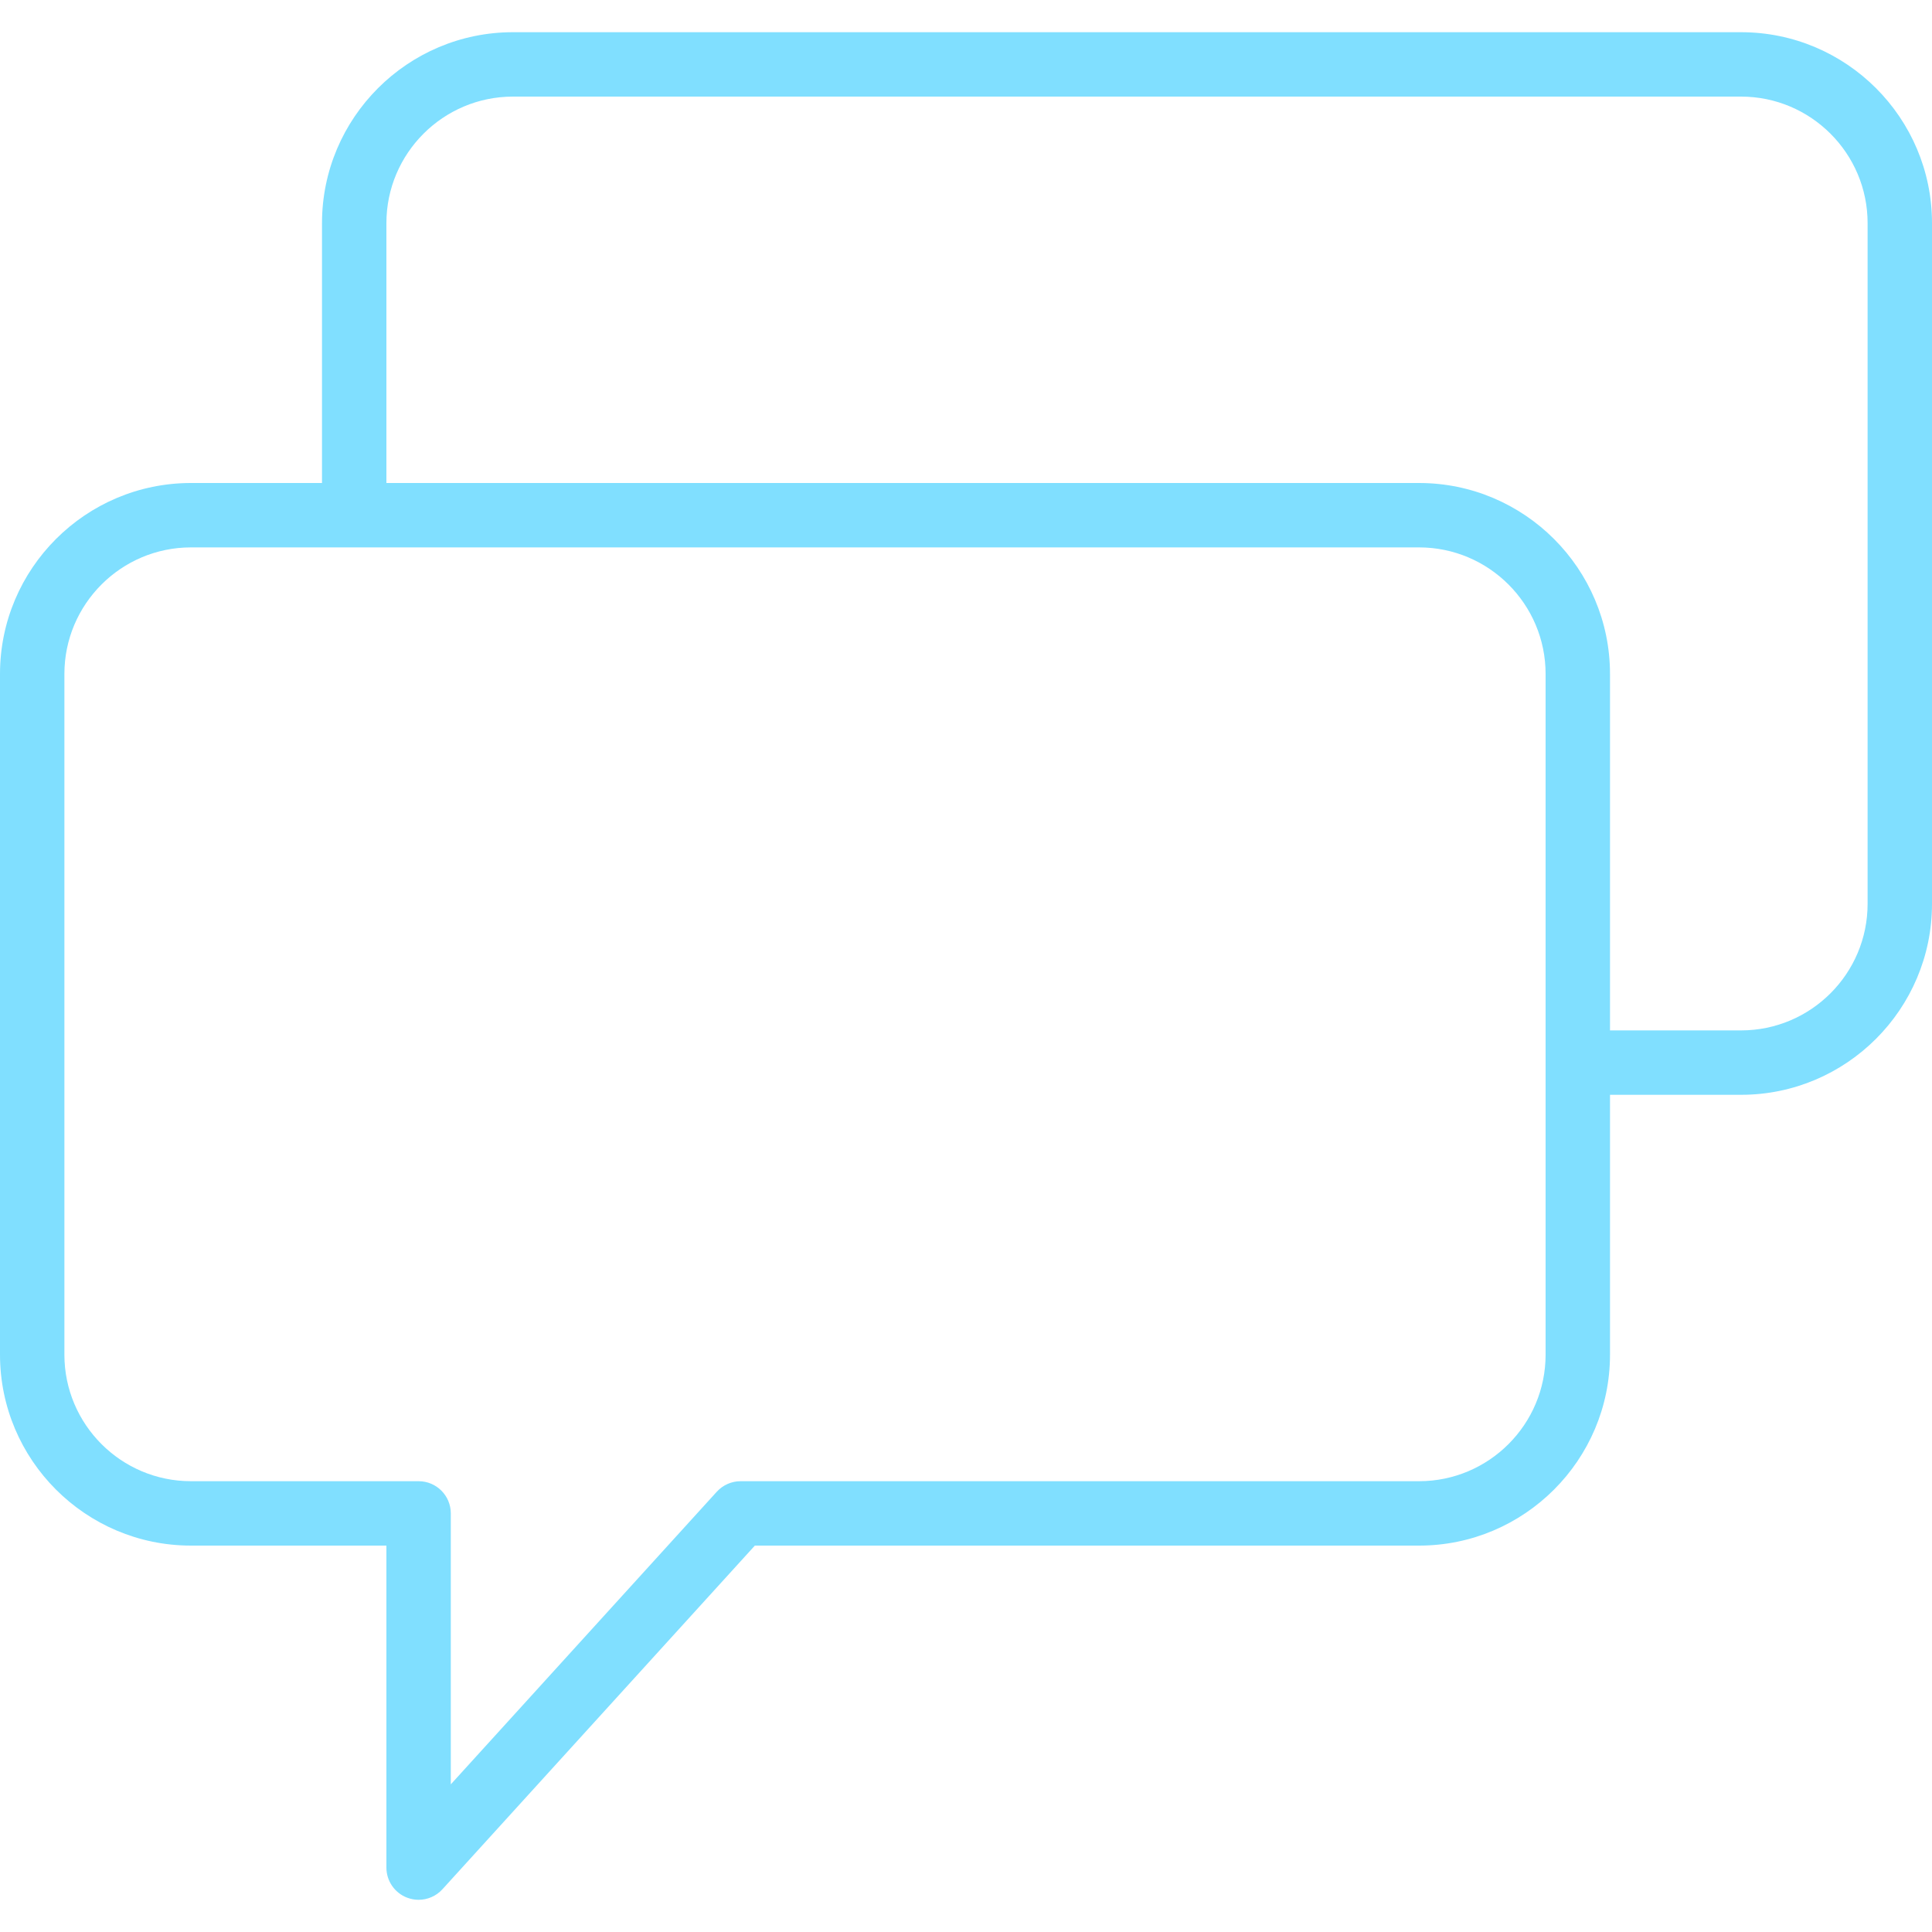 <?xml version="1.0" encoding="UTF-8" standalone="no"?><!DOCTYPE svg PUBLIC "-//W3C//DTD SVG 1.1//EN" "http://www.w3.org/Graphics/SVG/1.1/DTD/svg11.dtd"><svg width="100%" height="100%" viewBox="0 0 24 24" version="1.1" xmlns="http://www.w3.org/2000/svg" xmlns:xlink="http://www.w3.org/1999/xlink" xml:space="preserve" xmlns:serif="http://www.serif.com/" style="fill-rule:evenodd;clip-rule:evenodd;stroke-linejoin:round;stroke-miterlimit:1.414;"><path d="M21.628,0.4l-15.256,0c-1.308,0 -2.372,1.064 -2.372,2.372l0,3.228l-1.628,0c-1.308,0 -2.372,1.064 -2.372,2.372l0,8.456c0,1.308 1.064,2.372 2.372,2.372l2.428,0l0,4c0,0.165 0.102,0.314 0.256,0.373c0.047,0.018 0.096,0.027 0.144,0.027c0.11,0 0.219,-0.046 0.296,-0.131l3.881,-4.269l8.251,0c1.308,0 2.372,-1.064 2.372,-2.372l0,-3.228l1.628,0c1.308,0 2.372,-1.064 2.372,-2.372l0,-8.456c0,-1.308 -1.064,-2.372 -2.372,-2.372Zm-2.428,16.428c0,0.867 -0.705,1.572 -1.572,1.572l-8.428,0c-0.113,0 -0.22,0.048 -0.296,0.131l-3.304,3.635l0,-3.366c0,-0.221 -0.179,-0.4 -0.4,-0.4l-2.828,0c-0.867,0 -1.572,-0.705 -1.572,-1.572l0,-8.456c0,-0.867 0.705,-1.572 1.572,-1.572l15.256,0c0.867,0 1.572,0.705 1.572,1.572l0,8.456Zm4,-5.6c0,0.867 -0.705,1.572 -1.572,1.572l-1.628,0l0,-4.428c0,-1.308 -1.064,-2.372 -2.372,-2.372l-12.828,0l0,-3.228c0,-0.867 0.705,-1.572 1.572,-1.572l15.256,0c0.867,0 1.572,0.705 1.572,1.572l0,8.456Z" style="fill:#80dfff;fill-rule:nonzero;"/></svg>